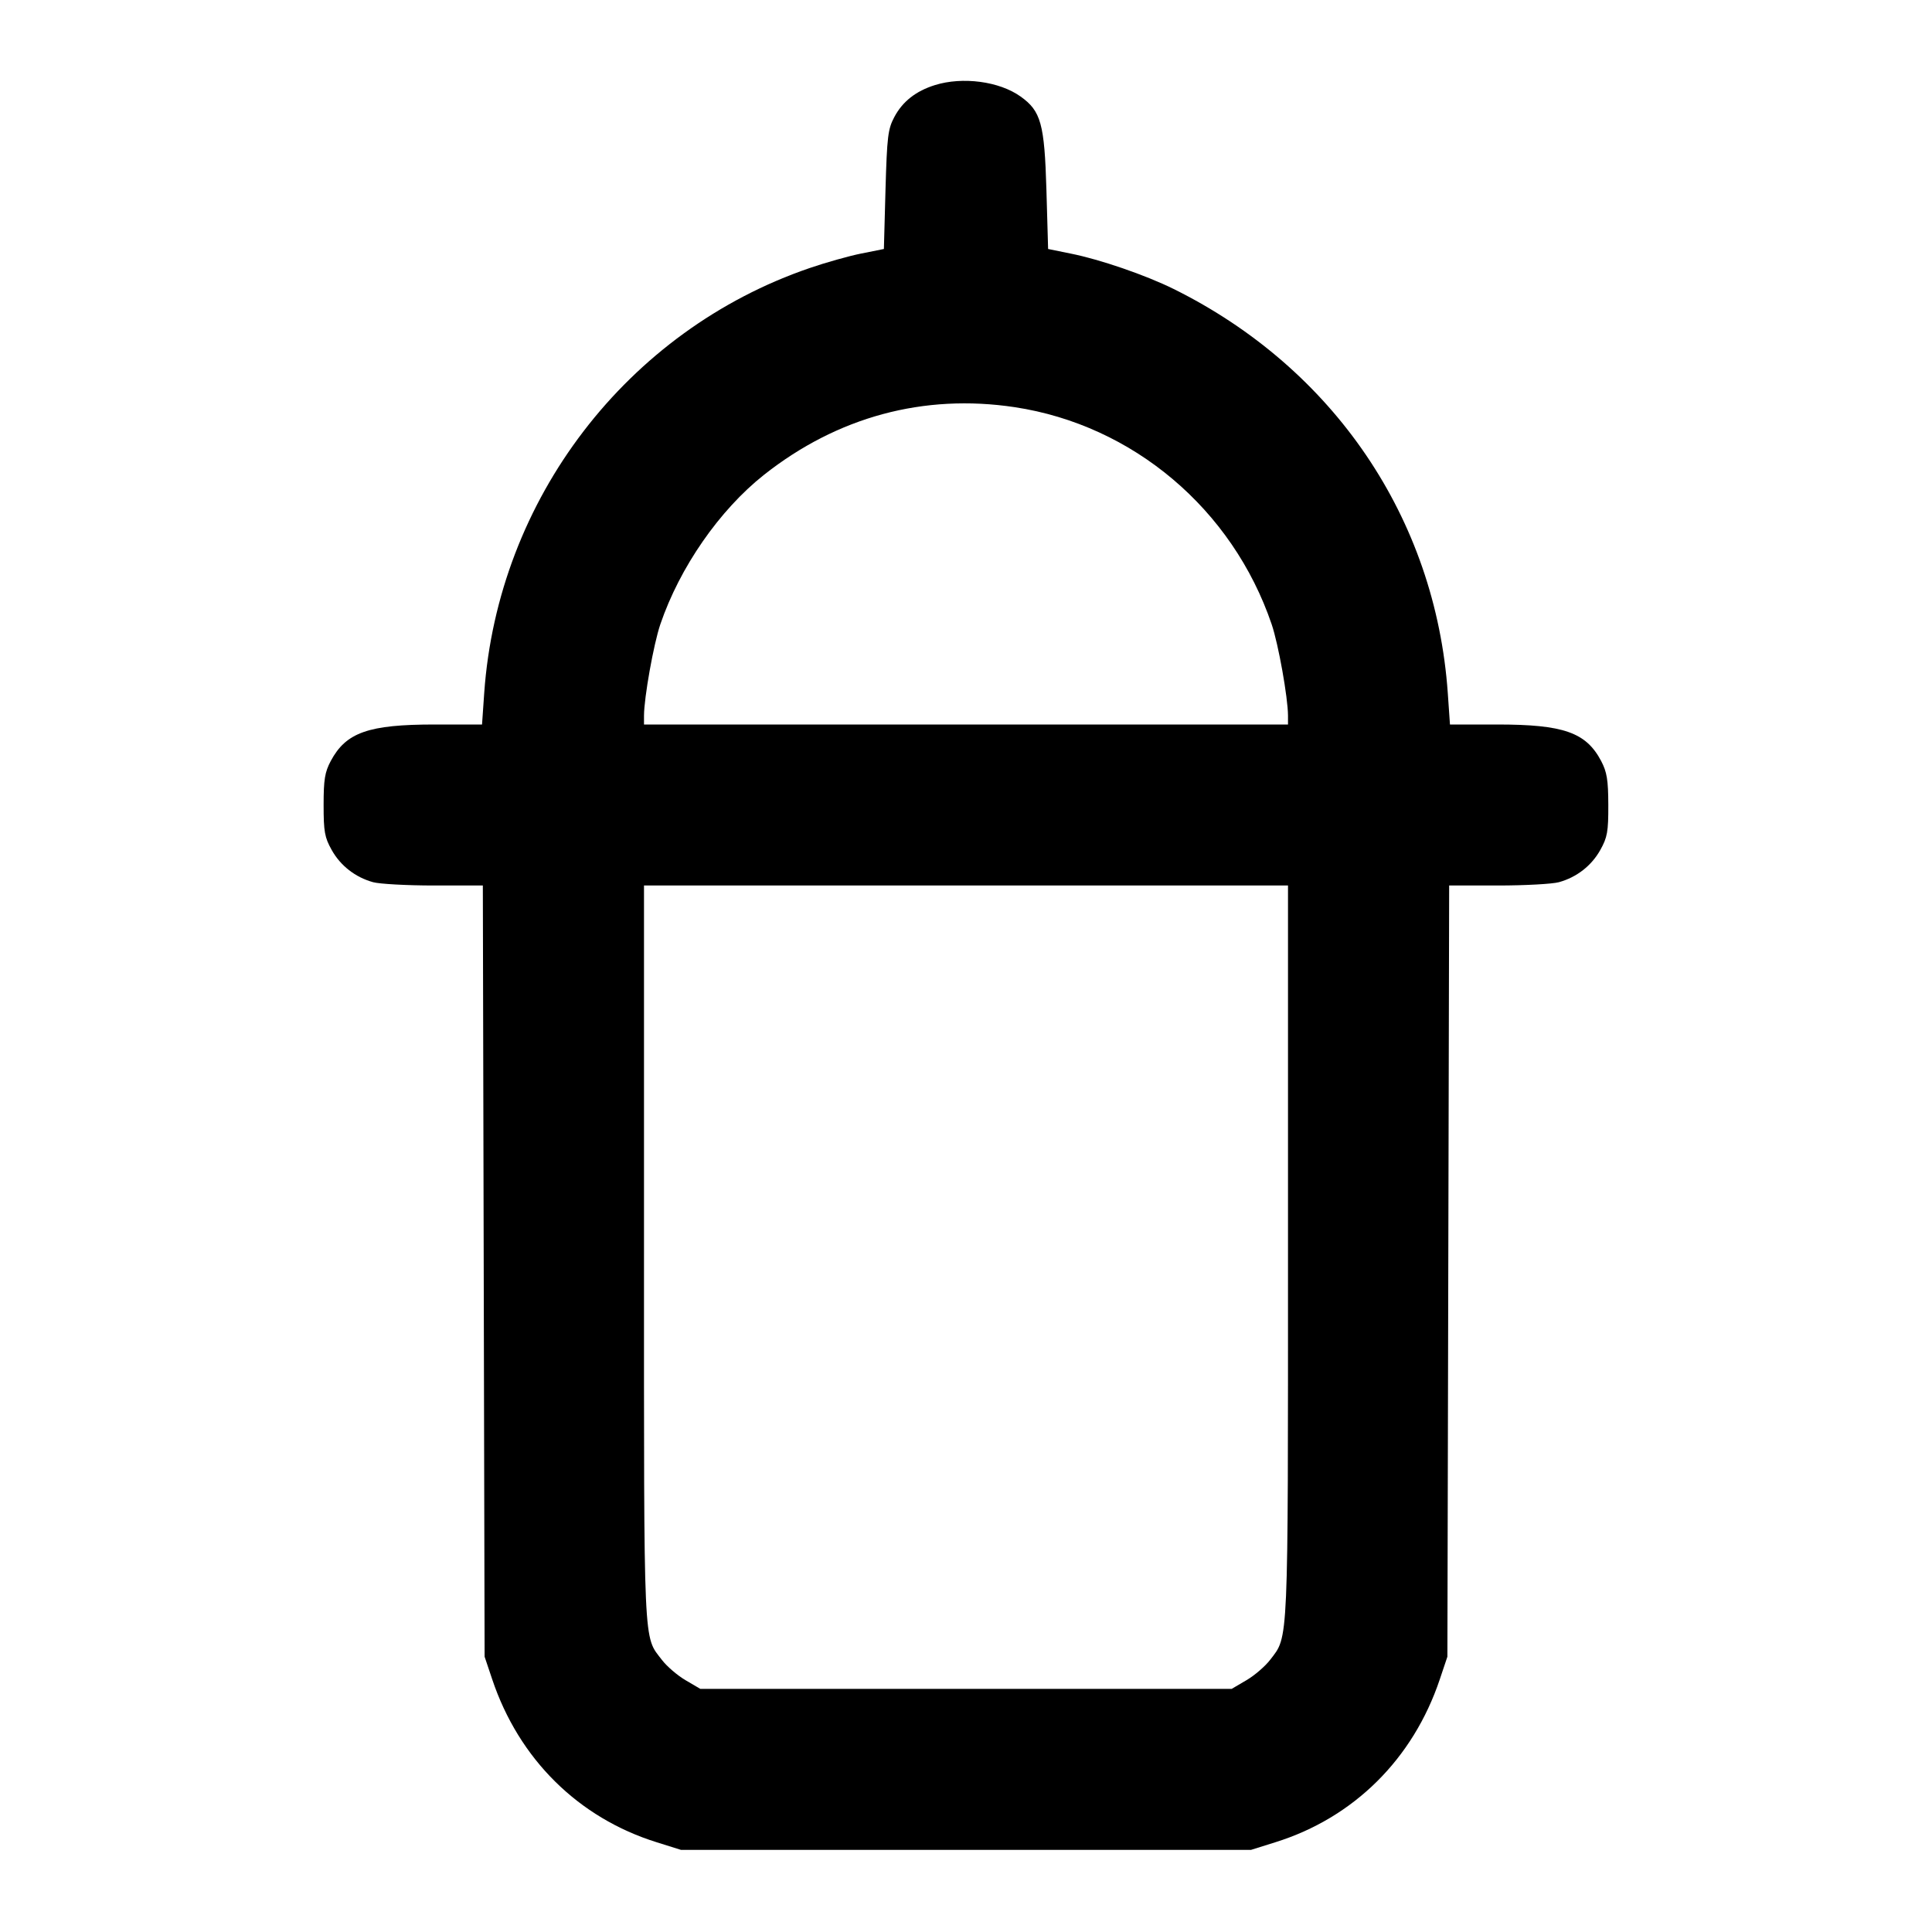 <svg xmlns="http://www.w3.org/2000/svg" width="24" height="24" viewBox="0 0 24 24" fill="none" stroke="currentColor" stroke-width="2" stroke-linecap="round" stroke-linejoin="round" class="icon icon-tabler icons-tabler-outline icon-tabler-baby-bottle"><path d="M11.614 1.057 C 11.377 1.131,11.212 1.261,11.110 1.453 C 11.030 1.603,11.019 1.696,11.000 2.357 L 10.980 3.093 10.700 3.149 C 10.546 3.180,10.258 3.261,10.060 3.329 C 7.789 4.105,6.184 6.200,6.015 8.610 L 5.988 9.000 5.400 9.000 C 4.577 9.000,4.299 9.098,4.109 9.453 C 4.035 9.592,4.020 9.684,4.020 10.000 C 4.020 10.331,4.033 10.403,4.120 10.558 C 4.230 10.755,4.414 10.898,4.635 10.959 C 4.715 10.981,5.054 11.000,5.389 11.000 L 5.998 11.000 6.009 15.790 L 6.020 20.580 6.114 20.860 C 6.446 21.851,7.184 22.582,8.160 22.886 L 8.460 22.980 12.000 22.980 L 15.540 22.980 15.840 22.886 C 16.816 22.582,17.554 21.851,17.886 20.860 L 17.980 20.580 17.991 15.790 L 18.002 11.000 18.611 11.000 C 18.946 11.000,19.285 10.981,19.365 10.959 C 19.586 10.898,19.770 10.755,19.880 10.558 C 19.967 10.402,19.980 10.332,19.979 10.000 C 19.978 9.687,19.962 9.591,19.890 9.453 C 19.702 9.098,19.423 9.000,18.600 9.000 L 18.012 9.000 17.985 8.610 C 17.833 6.439,16.568 4.575,14.580 3.590 C 14.230 3.417,13.666 3.223,13.300 3.150 L 13.020 3.093 12.999 2.357 C 12.975 1.537,12.931 1.379,12.678 1.199 C 12.414 1.010,11.957 0.950,11.614 1.057 M12.605 5.058 C 14.074 5.280,15.310 6.324,15.797 7.755 C 15.881 8.002,15.999 8.665,16.000 8.890 L 16.000 9.000 12.000 9.000 L 8.000 9.000 8.000 8.890 C 8.001 8.665,8.119 8.002,8.203 7.755 C 8.444 7.048,8.937 6.337,9.490 5.899 C 10.402 5.178,11.475 4.888,12.605 5.058 M16.000 15.554 C 16.000 20.497,16.008 20.318,15.779 20.618 C 15.718 20.698,15.585 20.813,15.484 20.872 L 15.300 20.980 12.000 20.980 L 8.700 20.980 8.516 20.872 C 8.415 20.813,8.284 20.700,8.225 20.623 C 7.989 20.314,8.000 20.557,8.000 15.575 L 8.000 11.000 12.000 11.000 L 16.000 11.000 16.000 15.554 " stroke="none" fill="black" fill-rule="evenodd"></path></svg>